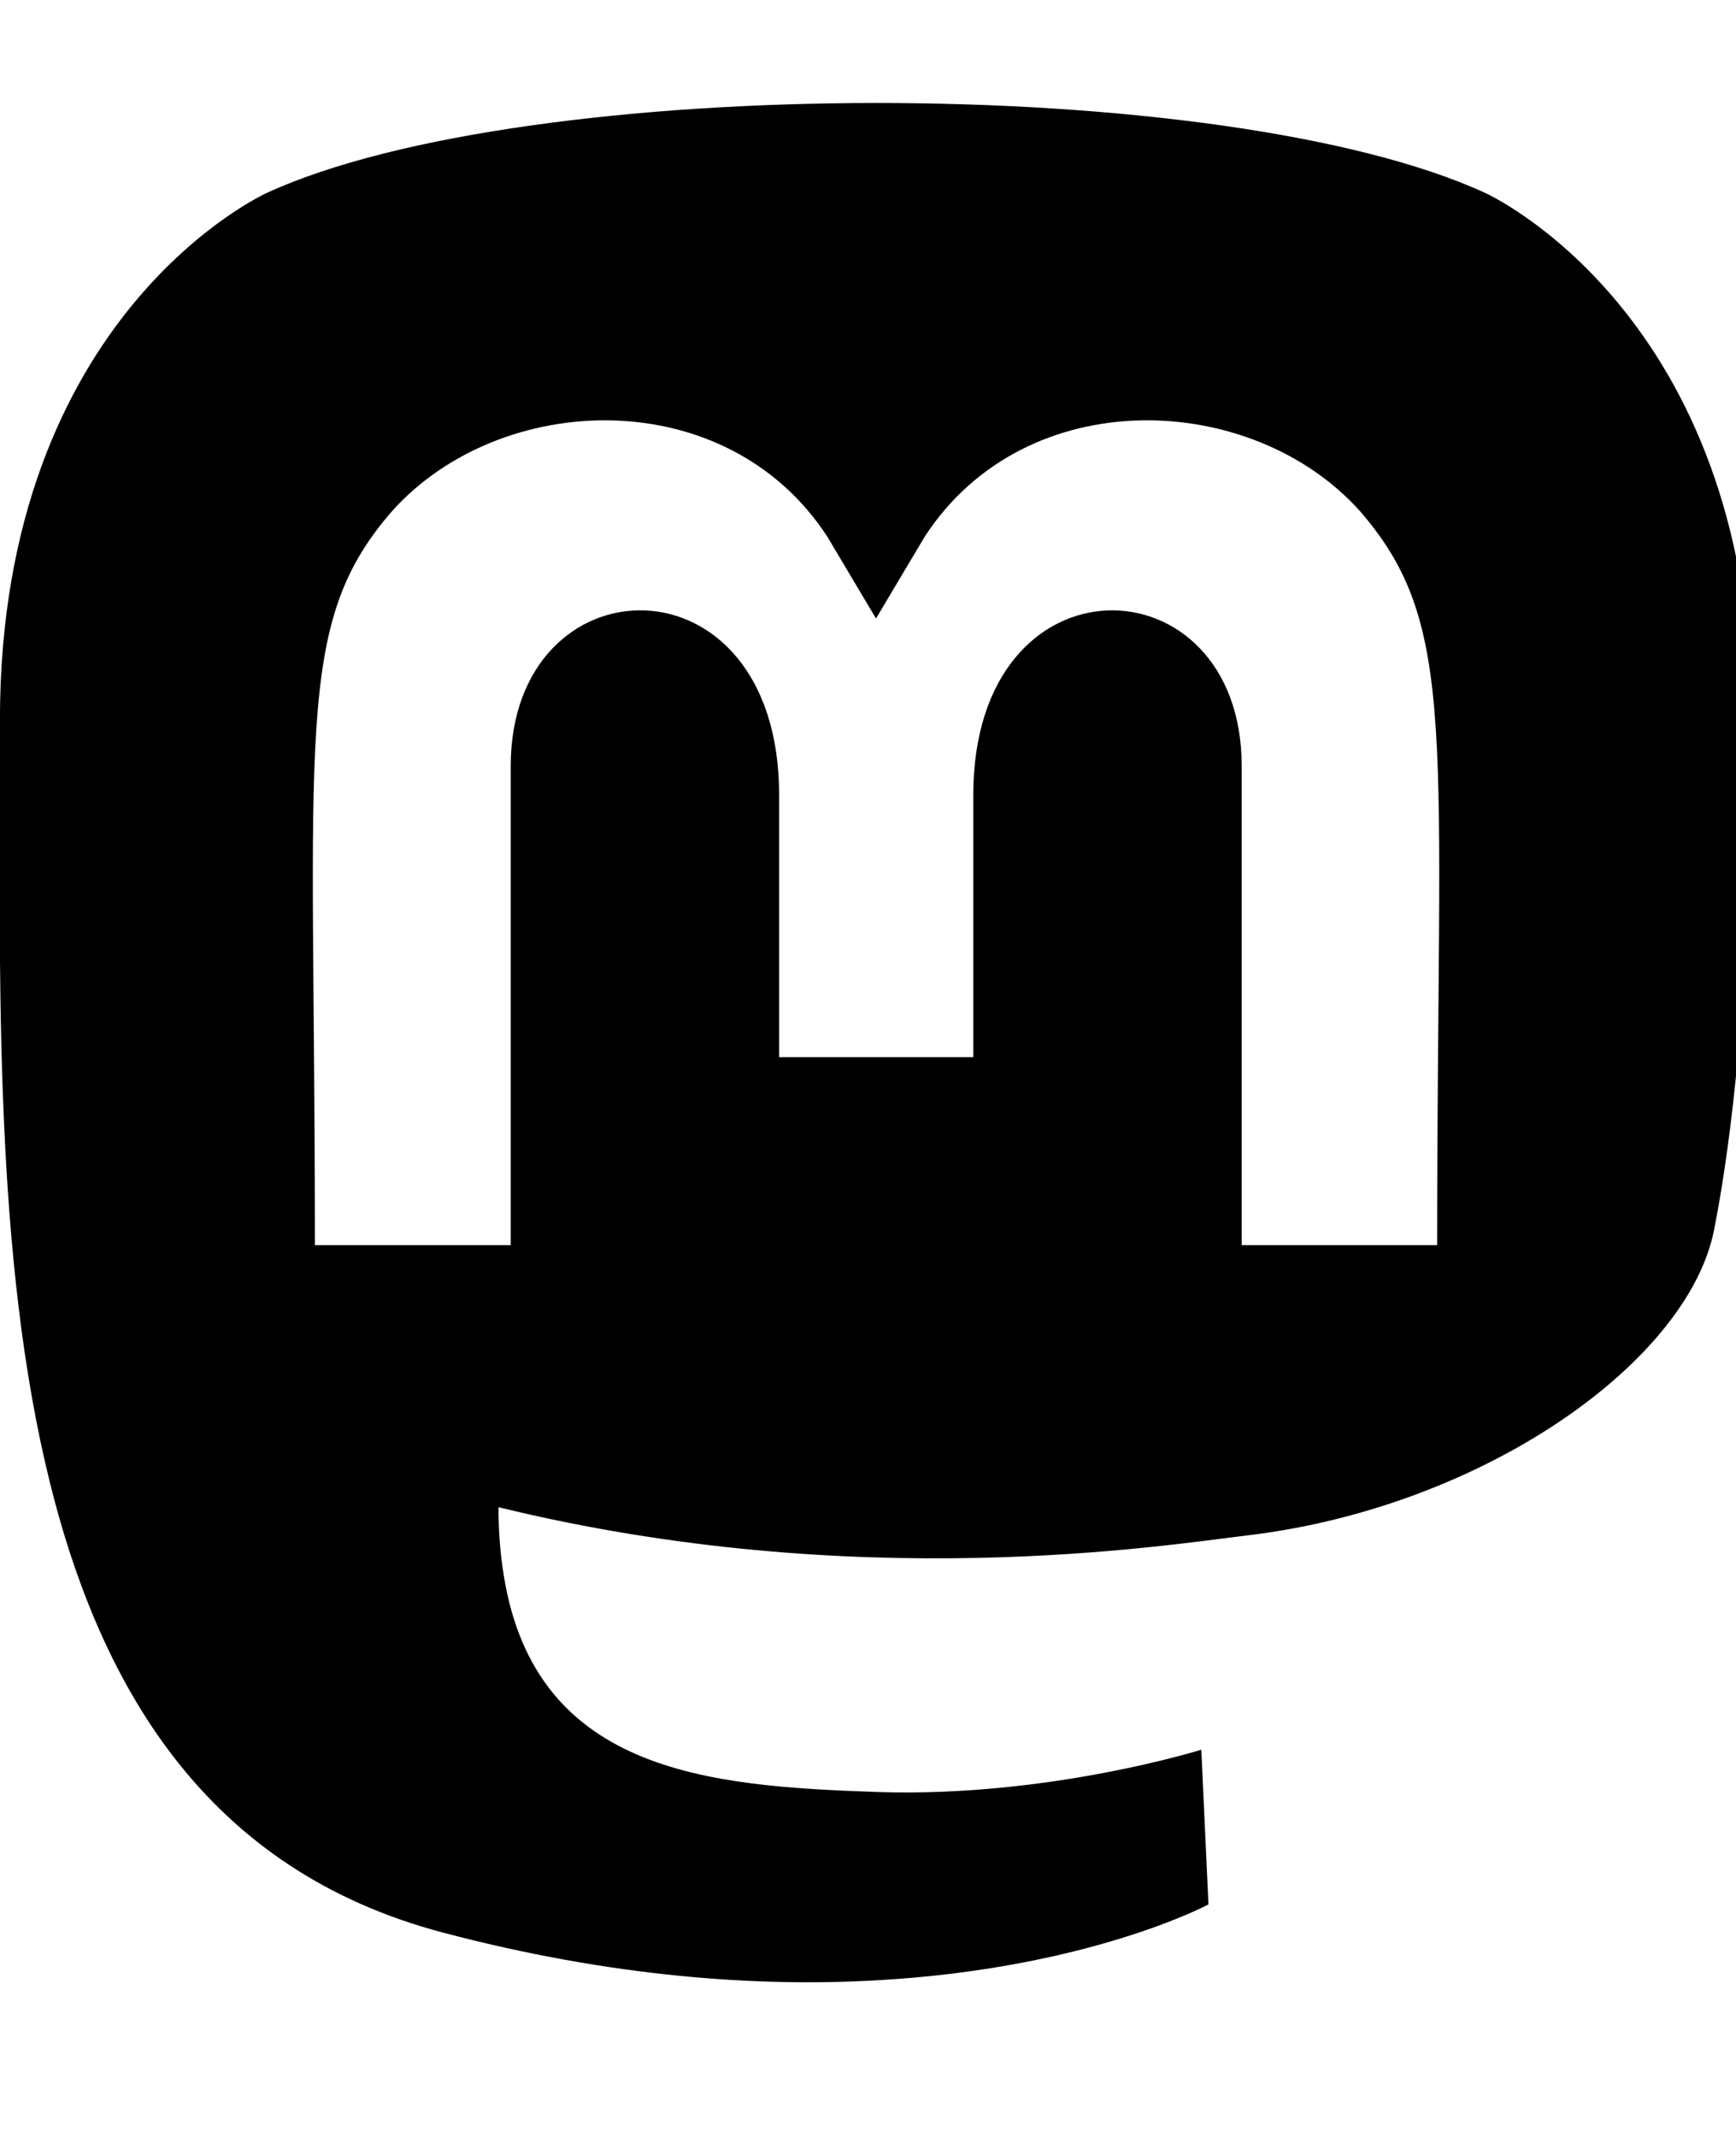 <!-- Generated by IcoMoon.io -->
<svg version="1.1" xmlns="http://www.w3.org/2000/svg" width="26" height="32" viewBox="0 0 26 32">
<title>mastodon</title>
<path d="M26.24 10.782c0-6.105-4.001-7.895-4.001-7.895-3.925-1.802-14.351-1.784-18.239 0 0 0-4.001 1.79-4.001 7.895 0 7.267-0.415 16.292 6.632 18.157 2.544 0.672 4.729 0.816 6.488 0.716 3.191-0.176 4.98-1.137 4.98-1.137l-0.107-2.317s-2.28 0.716-4.842 0.634c-2.537-0.088-5.213-0.276-5.627-3.392-0.038-0.276-0.057-0.565-0.057-0.873 5.376 1.313 9.961 0.572 11.223 0.421 3.523-0.421 6.595-2.594 6.984-4.579 0.615-3.128 0.565-7.631 0.565-7.631zM21.524 18.645h-2.927v-7.172c0-3.121-4.020-3.241-4.020 0.433v3.925h-2.908v-3.925c0-3.674-4.020-3.555-4.020-0.433v7.172h-2.933c0-7.669-0.327-9.289 1.156-10.991 1.627-1.815 5.012-1.934 6.519 0.383l0.729 1.225 0.729-1.225c1.514-2.33 4.905-2.186 6.519-0.383 1.488 1.715 1.156 3.329 1.156 10.991z"></path>
</svg>
